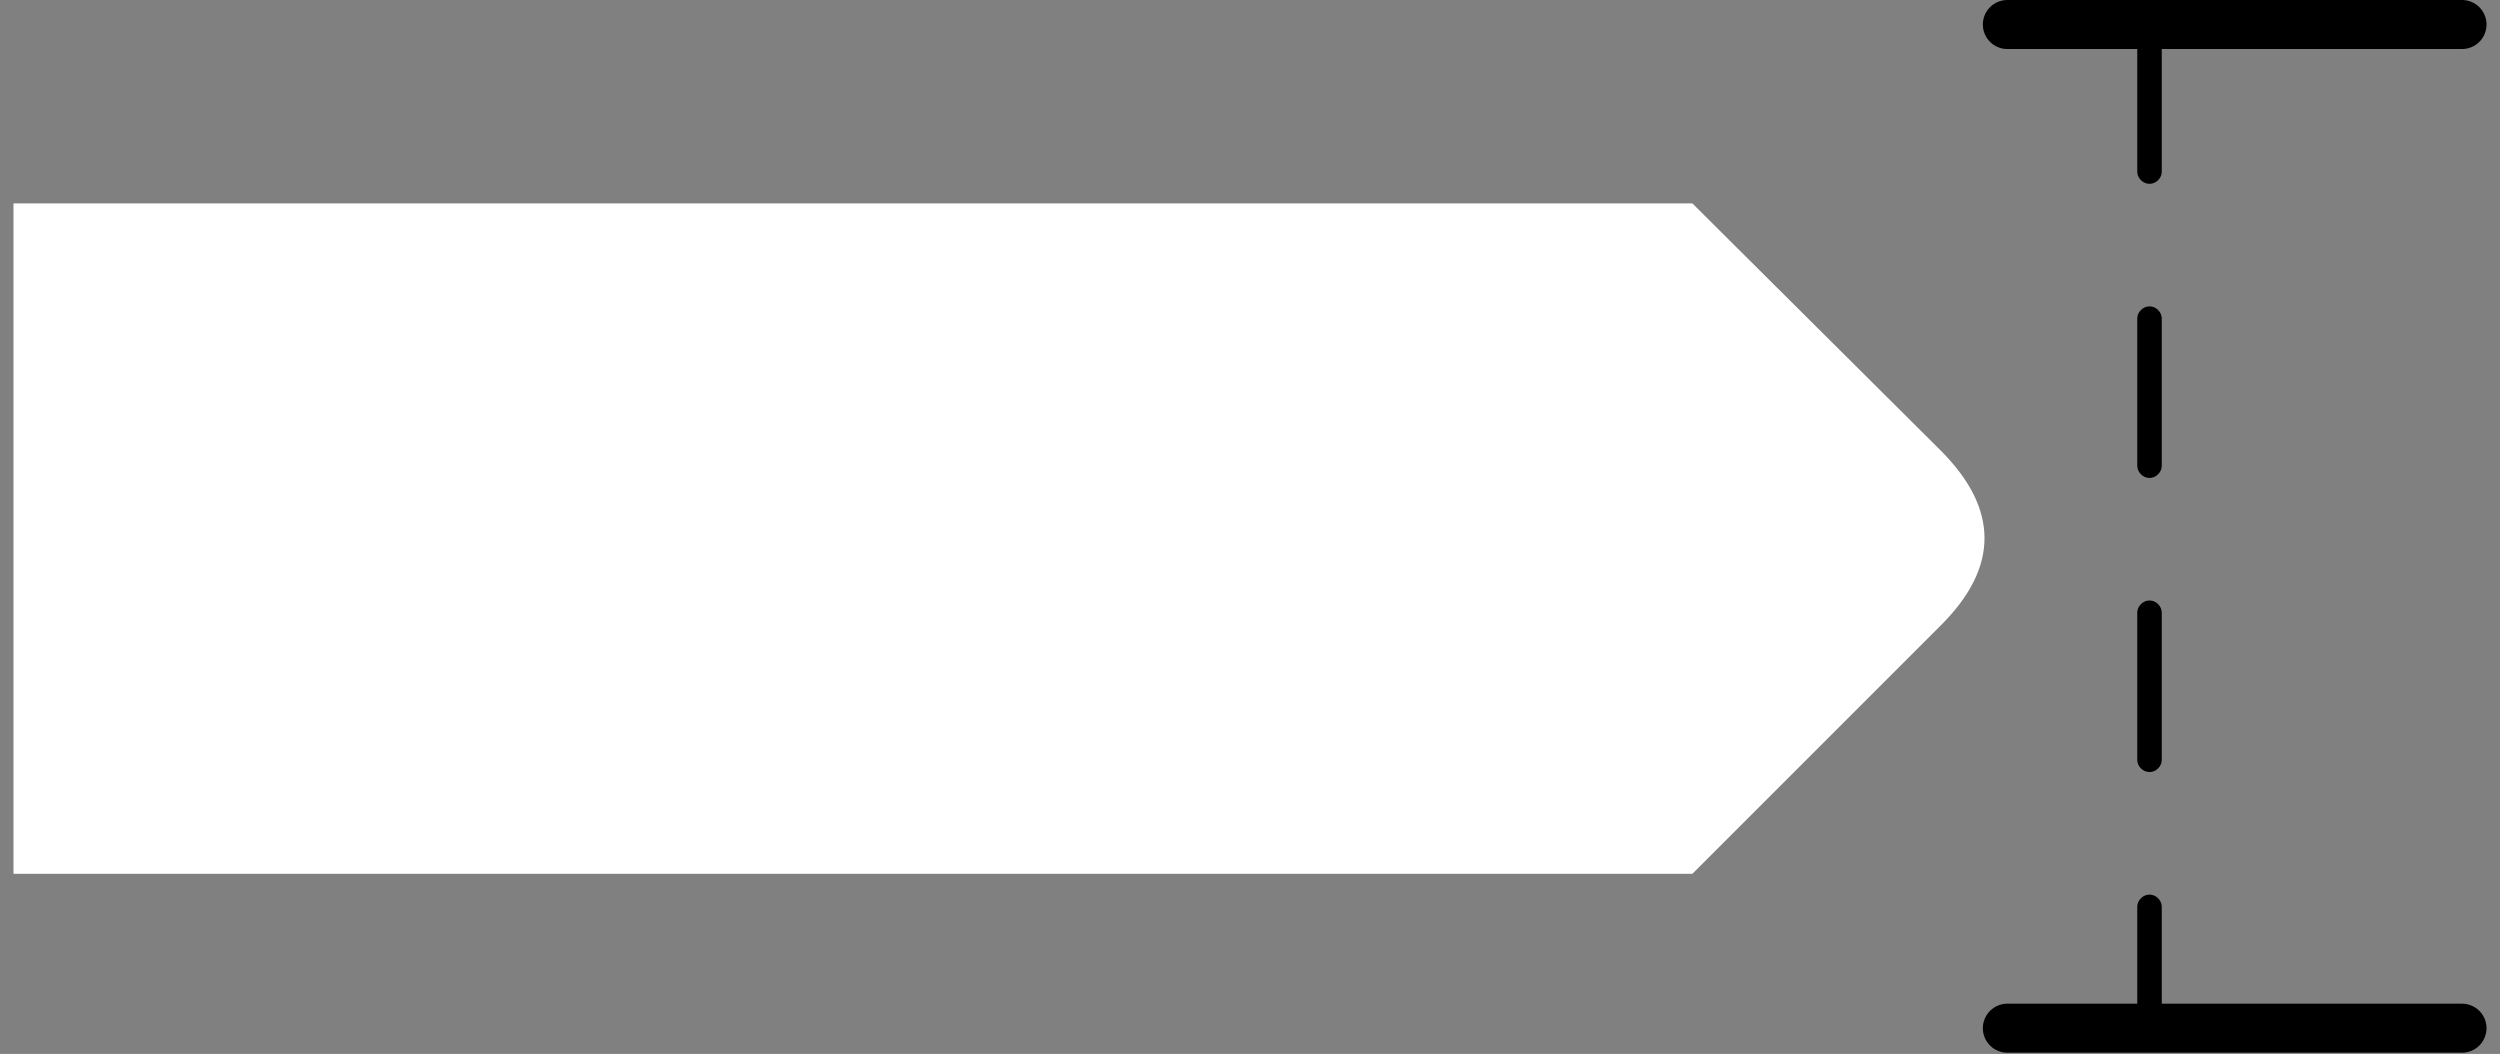 
<svg xmlns="http://www.w3.org/2000/svg" version="1.1" xmlns:xlink="http://www.w3.org/1999/xlink" preserveAspectRatio="none" x="0px" y="0px" width="102px" height="43px" viewBox="0 0 102 43">
<rect x="0" y="0" width="102" height="43" fill="#808080" stroke="none"/>
<defs>
<g id="Layer0_0_STROKES_1_FILL">
<path fill="#000000" stroke="none" d="
M 86.8 36.65
Q 86.652 36.795 86.65 37
L 86.65 41.95
Q 86.652 42.155 86.8 42.3 86.945 42.448 87.15 42.45 87.355 42.448 87.5 42.3 87.648 42.155 87.65 41.95
L 87.65 37
Q 87.648 36.795 87.5 36.65 87.355 36.502 87.15 36.5 86.945 36.502 86.8 36.65
M 87.15 24.5
Q 86.945 24.502 86.8 24.65 86.652 24.795 86.65 25
L 86.65 31
Q 86.652 31.205 86.8 31.35 86.945 31.498 87.15 31.5 87.355 31.498 87.5 31.35 87.648 31.205 87.65 31
L 87.65 25
Q 87.648 24.795 87.5 24.65 87.355 24.502 87.15 24.5
M 87.65 13
Q 87.648 12.795 87.5 12.65 87.355 12.502 87.15 12.5 86.945 12.502 86.8 12.65 86.652 12.795 86.65 13
L 86.65 19
Q 86.652 19.205 86.8 19.35 86.945 19.498 87.15 19.5 87.355 19.498 87.5 19.35 87.648 19.205 87.65 19
L 87.65 13
M 87.65 1
Q 87.648 0.795 87.5 0.65 87.355 0.502 87.15 0.5 86.945 0.502 86.8 0.65 86.652 0.795 86.65 1
L 86.65 7
Q 86.652 7.205 86.8 7.35 86.945 7.498 87.15 7.5 87.355 7.498 87.5 7.35 87.648 7.205 87.65 7
L 87.65 1 Z"/>
</g>

<g id="Layer0_0_MEMBER_0_FILL">
<path fill="#FFFFFF" stroke="none" d="
M 754.6 490.3
L 744.45 480.2 675.95 480.2 675.95 507.55 744.45 507.55 754.6 497.4
Q 758.136 493.863 754.6 490.3 Z"/>
</g>

<path id="Layer0_0_1_STROKES" stroke="#000000" stroke-width="2" stroke-linejoin="round" stroke-linecap="round" fill="none" d="
M 81.35 41.95
L 87.15 41.95
M 87.15 1
L 81.35 1
M 87.15 41.95
L 99.9 41.95
M 99.9 1
L 87.15 1"/>
</defs>

<g transform="matrix( 1, 0, 0, 1, 0.55,0) ">
<use xlink:href="#Layer0_0_1_STROKES"/>

<use xlink:href="#Layer0_0_STROKES_1_FILL"/>
</g>

<g transform="matrix( 1, 0, 0, 1, -675.4,-471.9) ">
<use xlink:href="#Layer0_0_MEMBER_0_FILL"/>
</g>
</svg>
